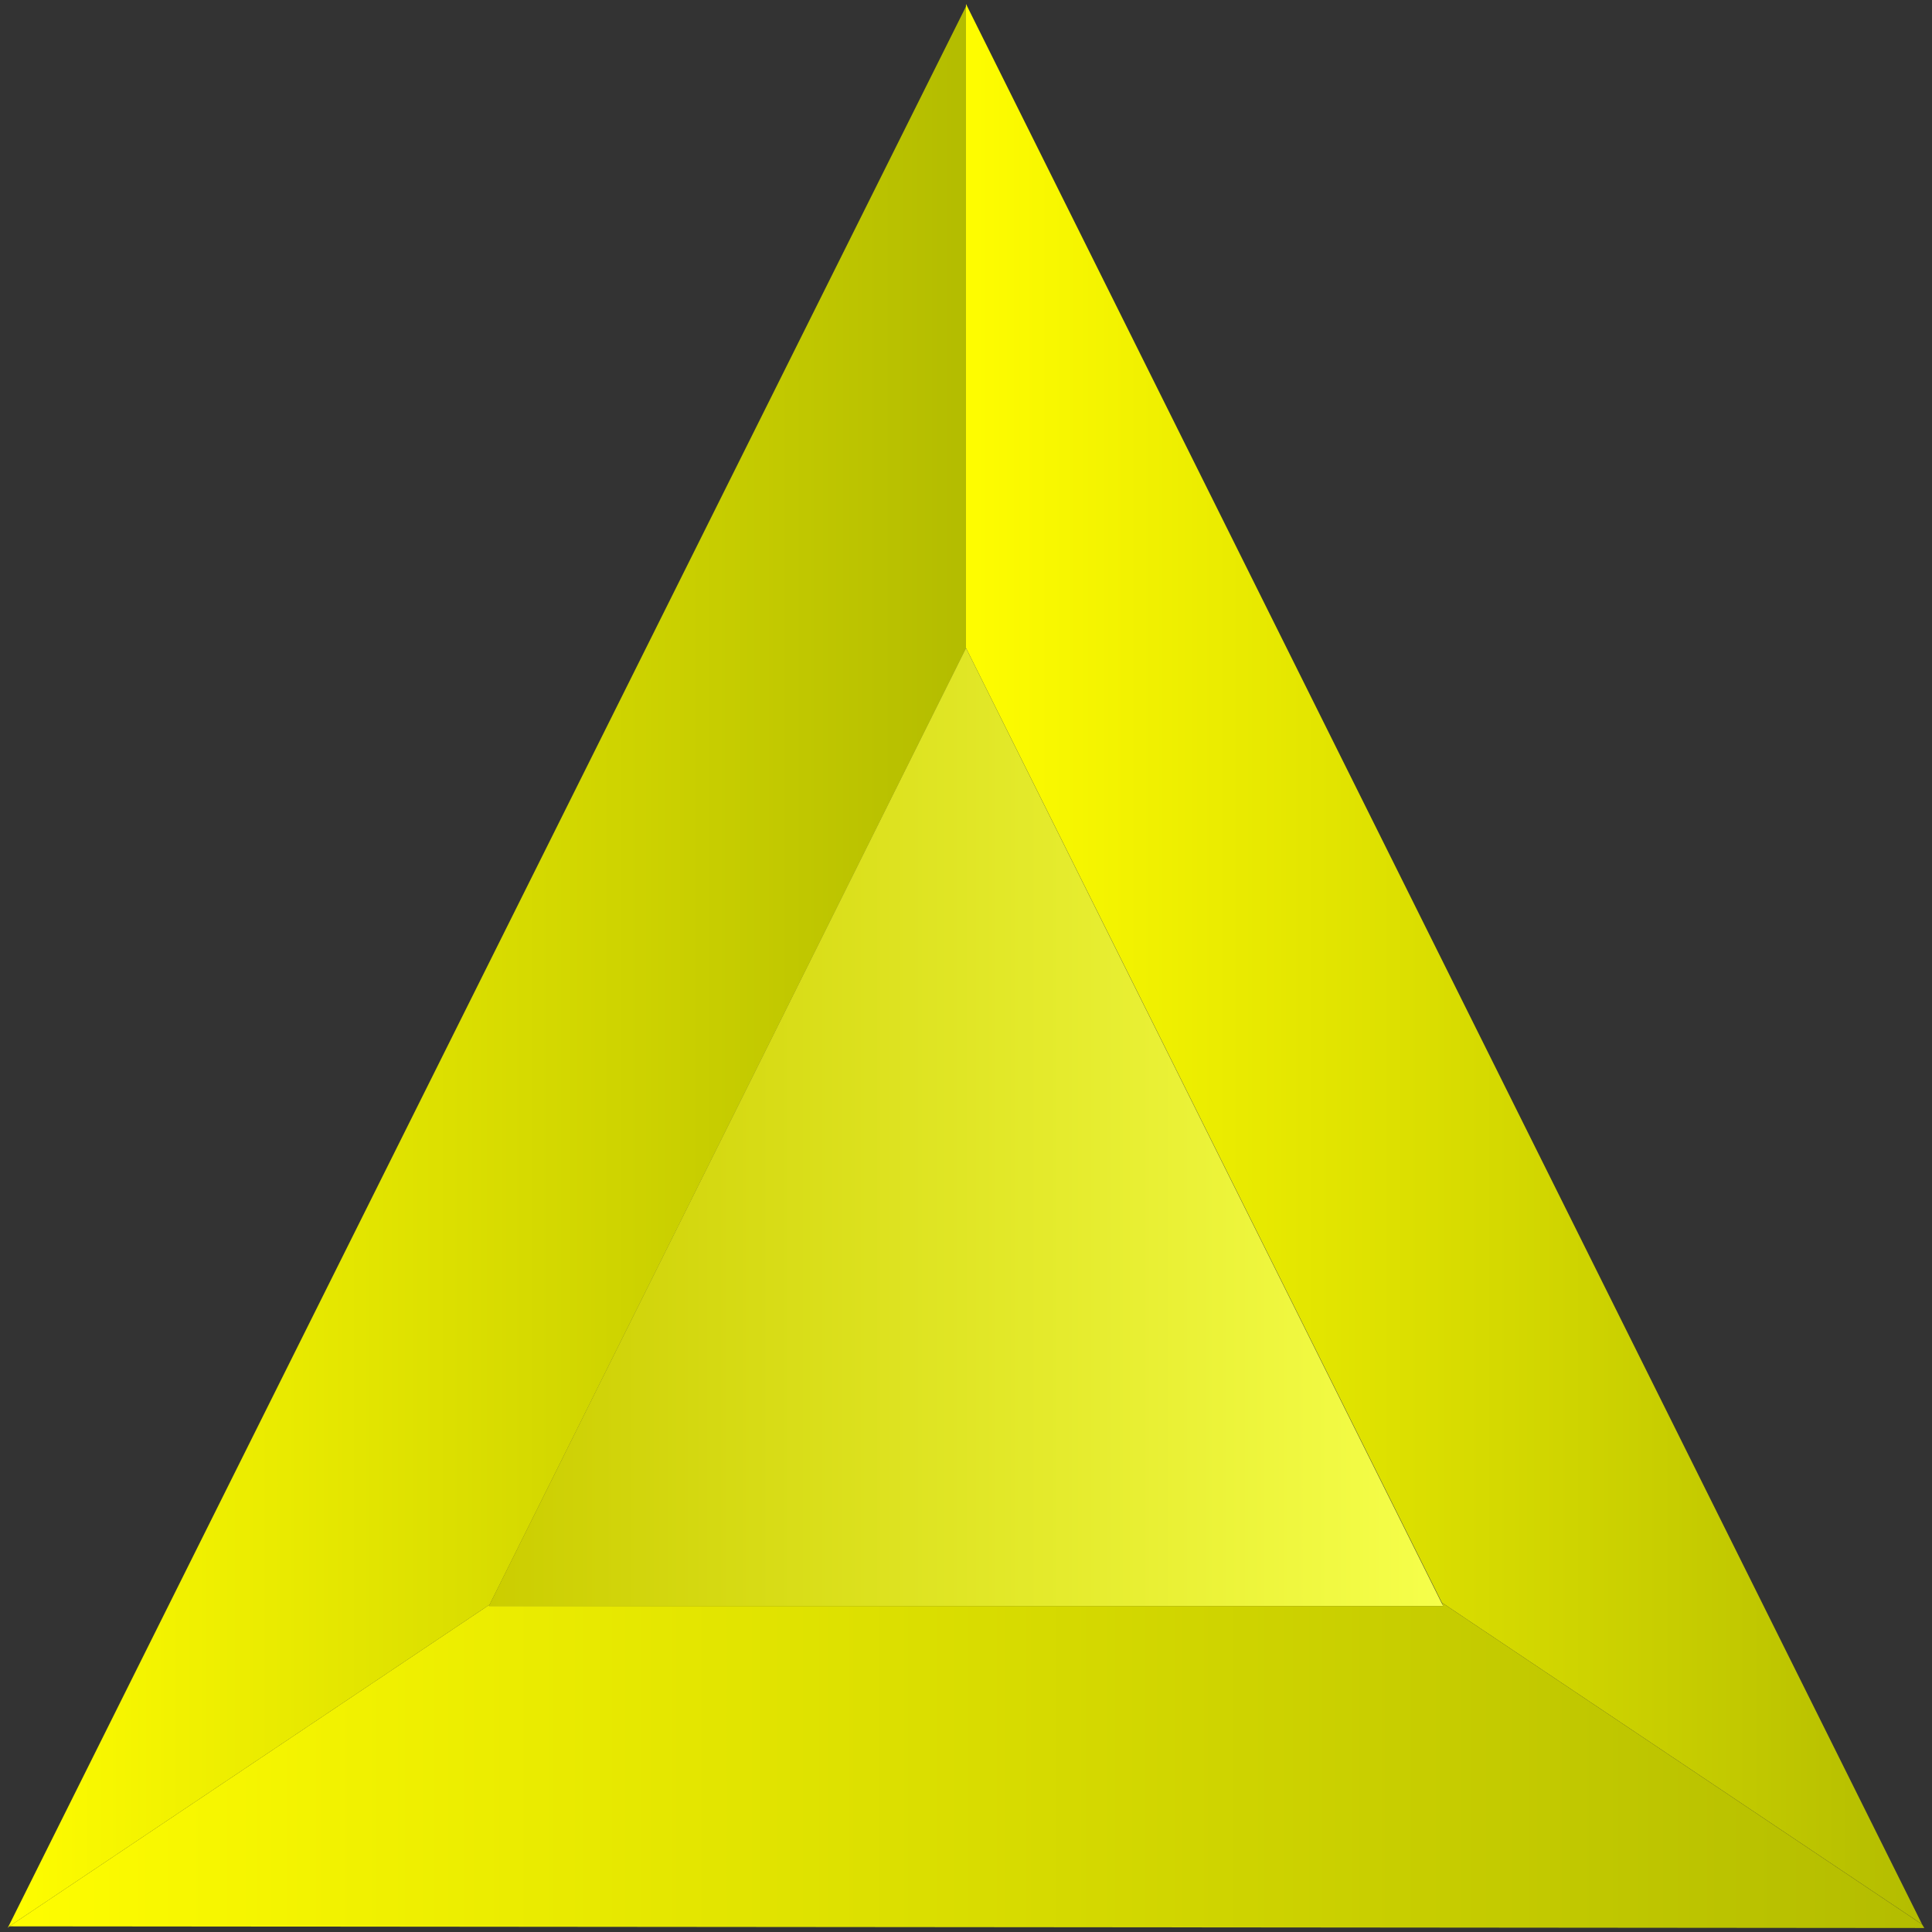 <?xml version="1.0" encoding="UTF-8" standalone="no"?>
<!-- Created with Inkscape (http://www.inkscape.org/) -->

<svg
   xmlns:dc="http://purl.org/dc/elements/1.1/"
   xmlns:cc="http://creativecommons.org/ns#"
   xmlns:rdf="http://www.w3.org/1999/02/22-rdf-syntax-ns#"
   xmlns:svg="http://www.w3.org/2000/svg"
   xmlns="http://www.w3.org/2000/svg"
   xmlns:xlink="http://www.w3.org/1999/xlink"
   xmlns:sodipodi="http://sodipodi.sourceforge.net/DTD/sodipodi-0.dtd"
   xmlns:inkscape="http://www.inkscape.org/namespaces/inkscape"
   width="64"
   height="64"
   id="svg4574"
   version="1.1"
   inkscape:version="0.48.4 r9939"
   sodipodi:docname="yellow.svg">
  <rect width="100%" height="100%" fill="#333333" stroke="none"/>
  <defs
     id="defs4576">
    <linearGradient
       id="linearGradient5276">
      <stop
         style="stop-color:#fffd00;stop-opacity:1;"
         offset="0"
         id="stop5280" />
      <stop
         style="stop-color:#b3bc00;stop-opacity:1;"
         offset="1"
         id="stop5278" />
    </linearGradient>
    <linearGradient
       id="linearGradient5268">
      <stop
         style="stop-color:#fffd00;stop-opacity:1;"
         offset="0"
         id="stop5272" />
      <stop
         style="stop-color:#b3bc00;stop-opacity:1;"
         offset="1"
         id="stop5270" />
    </linearGradient>
    <linearGradient
       id="linearGradient5225">
      <stop
         id="stop5229"
         offset="0"
         style="stop-color:#fffd00;stop-opacity:1;" />
      <stop
         id="stop5227"
         offset="1"
         style="stop-color:#b3bc00;stop-opacity:1;" />
    </linearGradient>
    <linearGradient
       id="linearGradient5217">
      <stop
         id="stop5221"
         offset="0"
         style="stop-color:#cbcd00;stop-opacity:1;" />
      <stop
         id="stop5219"
         offset="1"
         style="stop-color:#f6ff4b;stop-opacity:1;" />
    </linearGradient>
    <linearGradient
       inkscape:collect="always"
       xlink:href="#linearGradient5217"
       id="linearGradient5223"
       x1="22.041"
       y1="35.63"
       x2="42.423"
       y2="35.63"
       gradientUnits="userSpaceOnUse"
       gradientTransform="matrix(1.561,0,0,1.809,-18.299,961.247)" />
    <linearGradient
       inkscape:collect="always"
       xlink:href="#linearGradient5276"
       id="linearGradient5231"
       x1="32.14"
       y1="1021.01"
       x2="52.62"
       y2="1021.01"
       gradientUnits="userSpaceOnUse"
       gradientTransform="matrix(1.561,0,0,1.809,-18.299,-826.55)" />
    <linearGradient
       inkscape:collect="always"
       xlink:href="#linearGradient5268"
       id="linearGradient5239"
       x1="11.827"
       y1="32.704"
       x2="32.294"
       y2="32.704"
       gradientUnits="userSpaceOnUse"
       gradientTransform="matrix(1.561,0,0,1.809,-18.299,961.247)" />
    <linearGradient
       inkscape:collect="always"
       xlink:href="#linearGradient5225"
       id="linearGradient5247"
       x1="11.832"
       y1="1035.681"
       x2="52.666"
       y2="1035.681"
       gradientUnits="userSpaceOnUse"
       gradientTransform="matrix(1.561,0,0,1.809,-18.299,-826.55)" />
  </defs>
  <sodipodi:namedview
     id="base"
     pagecolor="#ffffff"
     bordercolor="#666666"
     borderopacity="1.0"
     inkscape:pageopacity="0.0"
     inkscape:pageshadow="2"
     inkscape:zoom="8"
     inkscape:cx="13.589299"
     inkscape:cy="29.841469"
     inkscape:document-units="px"
     inkscape:current-layer="layer1"
     showgrid="false"
     inkscape:window-width="1920"
     inkscape:window-height="1102"
     inkscape:window-x="0"
     inkscape:window-y="28"
     inkscape:window-maximized="1" />
  <g
     inkscape:label="Layer 1"
     inkscape:groupmode="layer"
     id="layer1"
     transform="translate(0,-988.362)">
    <path
       id="path5171"
       style="fill:url(#linearGradient5239);fill-opacity:1;stroke:none"
       d="m 0.255,1052.229 31.744,-63.652 -2.2e-4,21.262 -15.777,31.676 -15.914,10.66 z"
       inkscape:connector-curvature="0"
       sodipodi:nodetypes="cccccc" />
    <path
       id="path5168"
       style="fill:url(#linearGradient5247);fill-opacity:1;stroke:none"
       d="m 63.745,1052.23 -0.072,-0.119 -15.911,-10.661 0.043,0.112 -31.611,0 0.027,-0.047 -15.914,10.66 z"
       inkscape:connector-curvature="0"
       sodipodi:nodetypes="cccccccc" />
    <path
       id="path5163"
       style="fill:url(#linearGradient5231);fill-opacity:1;stroke:none"
       d="m 32,1009.829 0,0 15.762,31.62 15.911,10.66 -31.673,-63.615 0,0 -0.002,0.081 -2.22e-4,21.262 z"
       inkscape:connector-curvature="0"
       sodipodi:nodetypes="ccccccccc" />
    <path
       id="path5092"
       style="fill:url(#linearGradient5223);fill-opacity:1;stroke:none"
       d="m 32,1009.83 0,0 0,0 15.718,31.556 0.088,0.175 -31.611,0 0.033,-0.066 z"
       inkscape:connector-curvature="0"
       sodipodi:nodetypes="cccccccc" />
  </g>
</svg>

